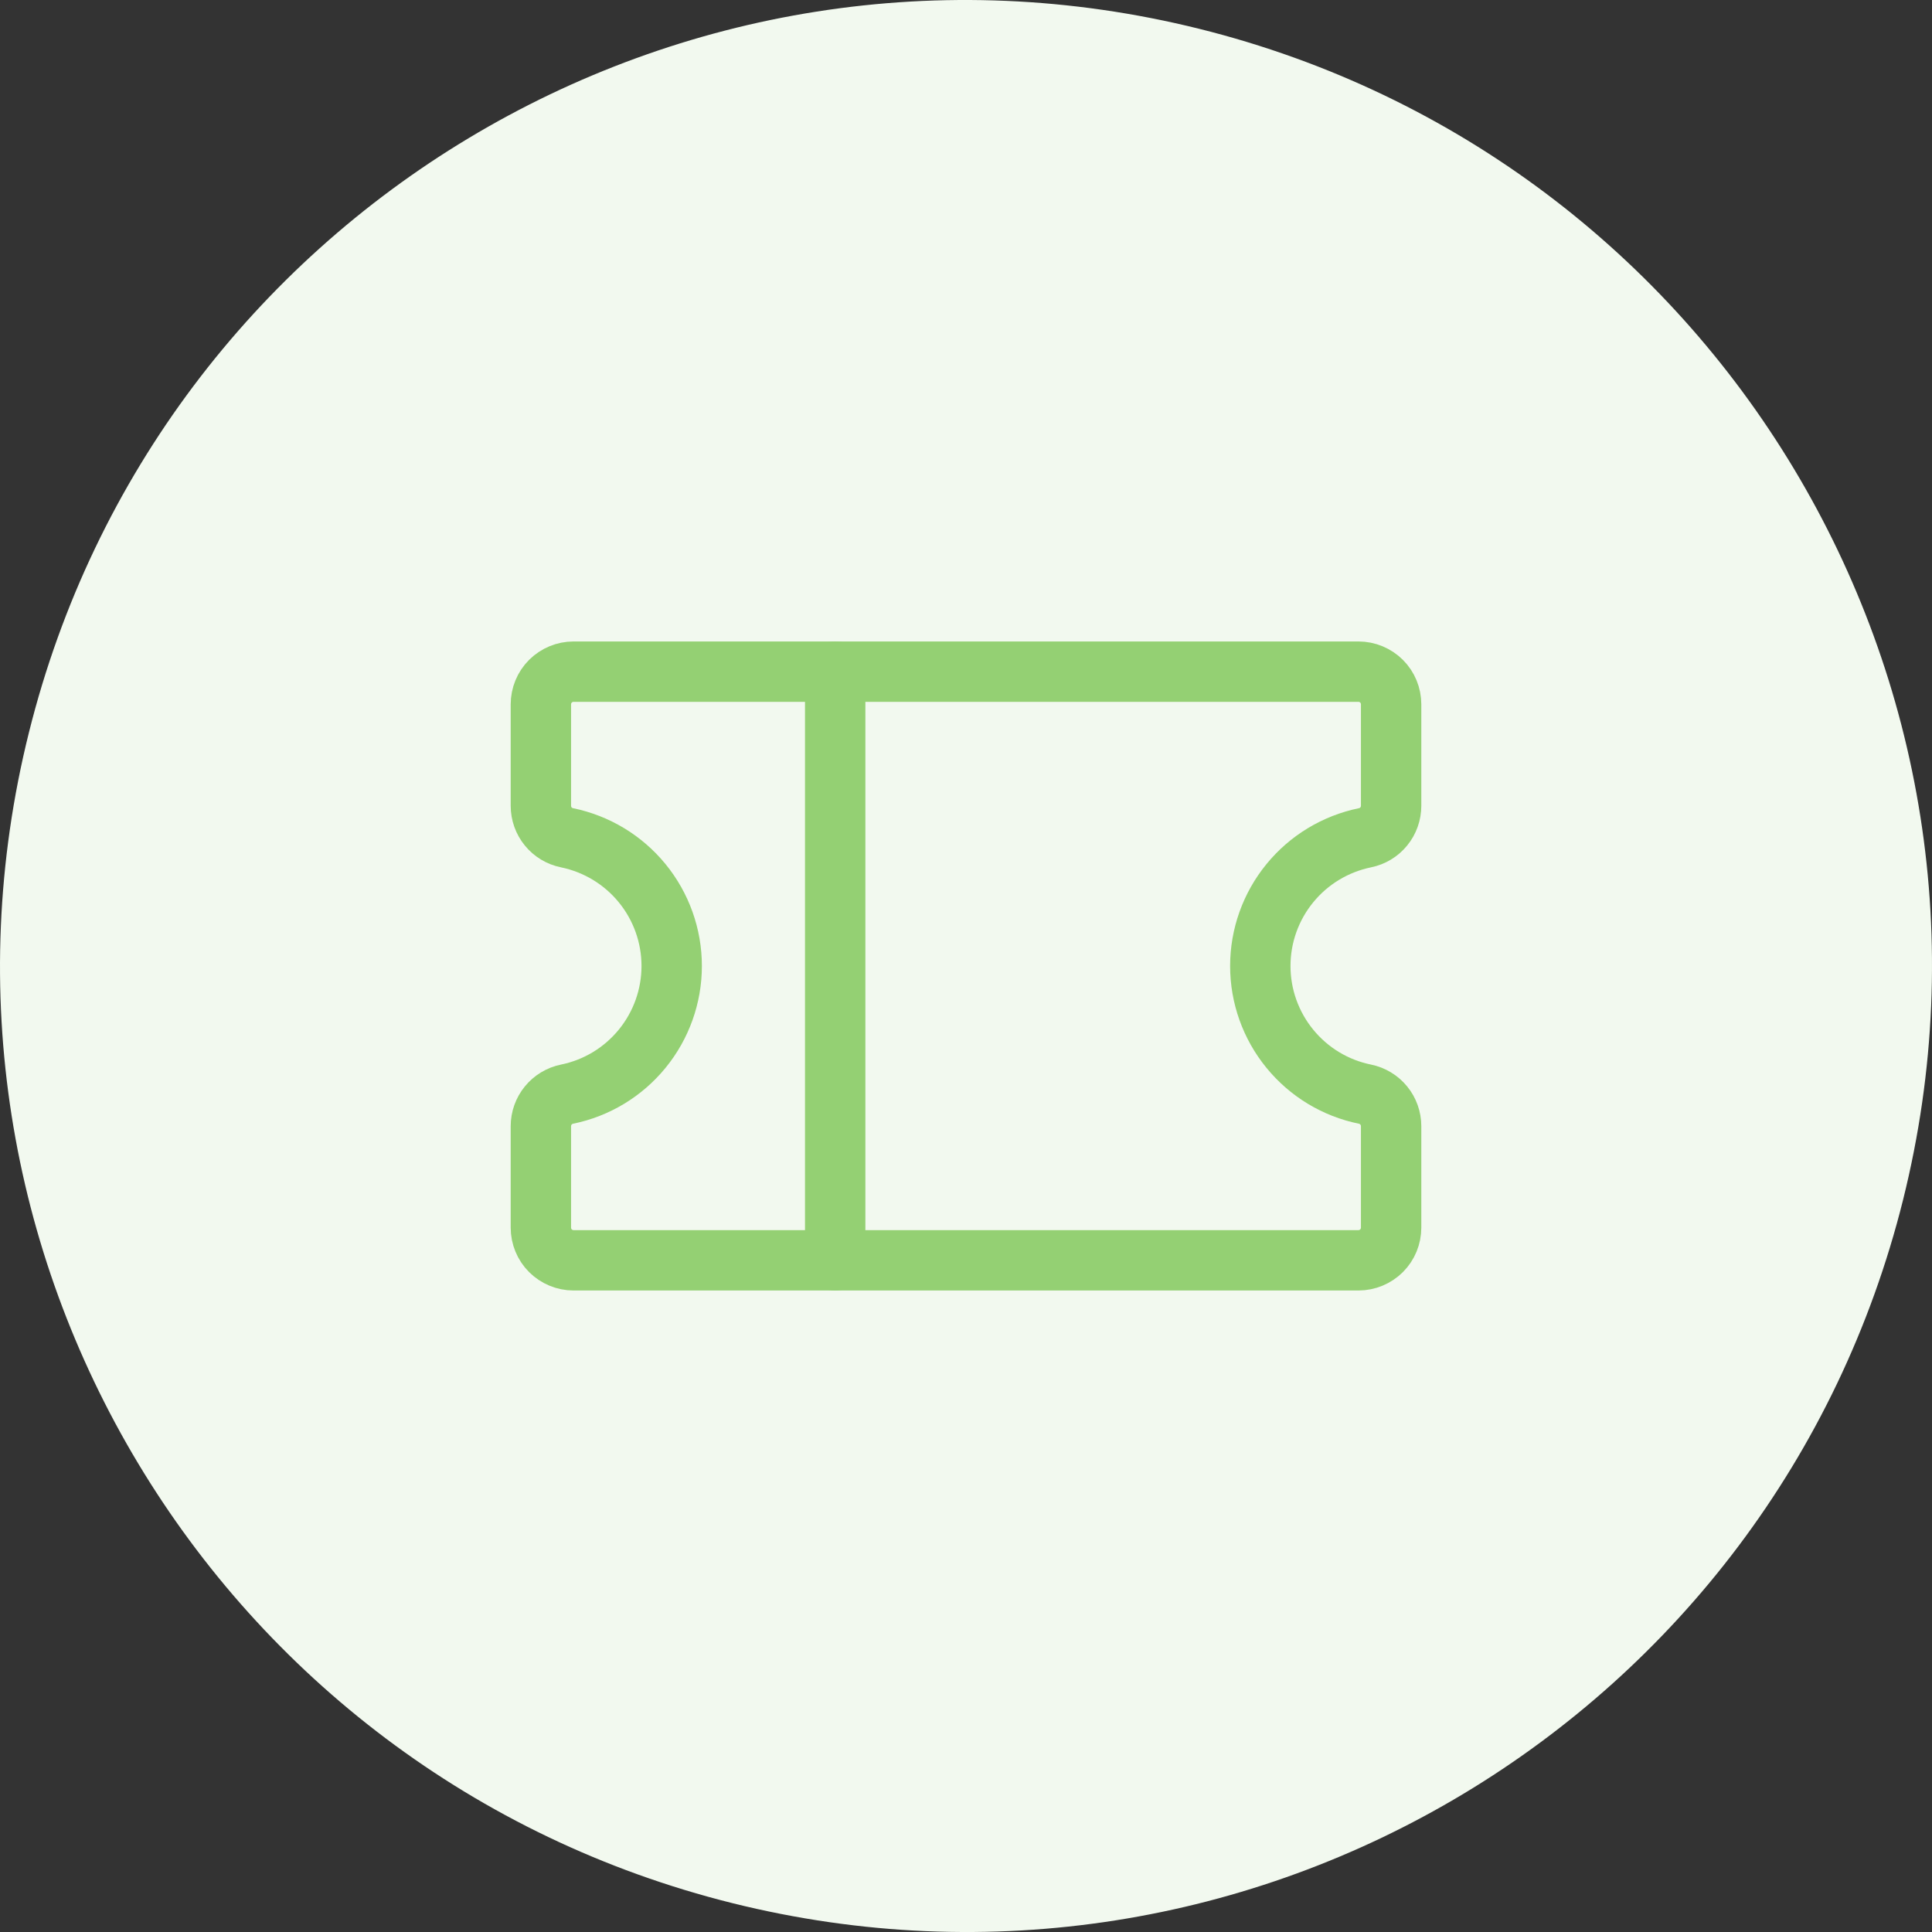 <svg width="48" height="48" viewBox="0 0 48 48" fill="none" xmlns="http://www.w3.org/2000/svg">
<rect x="0" y="0" width="48" height="48" fill="#333333" stroke="none"/>
<path d="M47.282 29.806C44.076 42.663 31.052 50.488 18.192 47.282C5.337 44.076 -2.488 31.053 0.719 18.197C3.923 5.338 16.947 -2.487 29.803 0.718C42.663 3.924 50.487 16.948 47.282 29.806Z" fill="#F2F9EF"/>
<path d="M20.75 16.687V31.312" stroke="#94D073" stroke-width="1.5" stroke-linecap="round" stroke-linejoin="round"/>
<path d="M13.438 27.98C13.438 27.793 13.502 27.611 13.621 27.466C13.739 27.321 13.904 27.222 14.087 27.184C14.822 27.035 15.481 26.636 15.955 26.055C16.429 25.475 16.688 24.749 16.688 24C16.688 23.25 16.429 22.524 15.955 21.944C15.481 21.363 14.822 20.965 14.087 20.814C13.904 20.777 13.739 20.678 13.621 20.533C13.502 20.388 13.438 20.206 13.438 20.019V17.5C13.438 17.284 13.523 17.077 13.675 16.925C13.828 16.773 14.034 16.687 14.25 16.687H33.75C33.965 16.687 34.172 16.773 34.325 16.925C34.477 17.077 34.562 17.284 34.562 17.5V20.019C34.562 20.206 34.498 20.388 34.379 20.533C34.261 20.678 34.096 20.777 33.913 20.814C33.178 20.965 32.519 21.363 32.045 21.944C31.571 22.524 31.312 23.25 31.312 24C31.312 24.749 31.571 25.475 32.045 26.055C32.519 26.636 33.178 27.035 33.913 27.184C34.096 27.222 34.261 27.321 34.379 27.466C34.498 27.611 34.562 27.793 34.562 27.98V30.5C34.562 30.715 34.477 30.922 34.325 31.074C34.172 31.226 33.965 31.312 33.75 31.312H14.25C14.034 31.312 13.828 31.226 13.675 31.074C13.523 30.922 13.438 30.715 13.438 30.5V27.98Z" stroke="#94D073" stroke-width="1.5" stroke-linecap="round" stroke-linejoin="round"/>
</svg>
